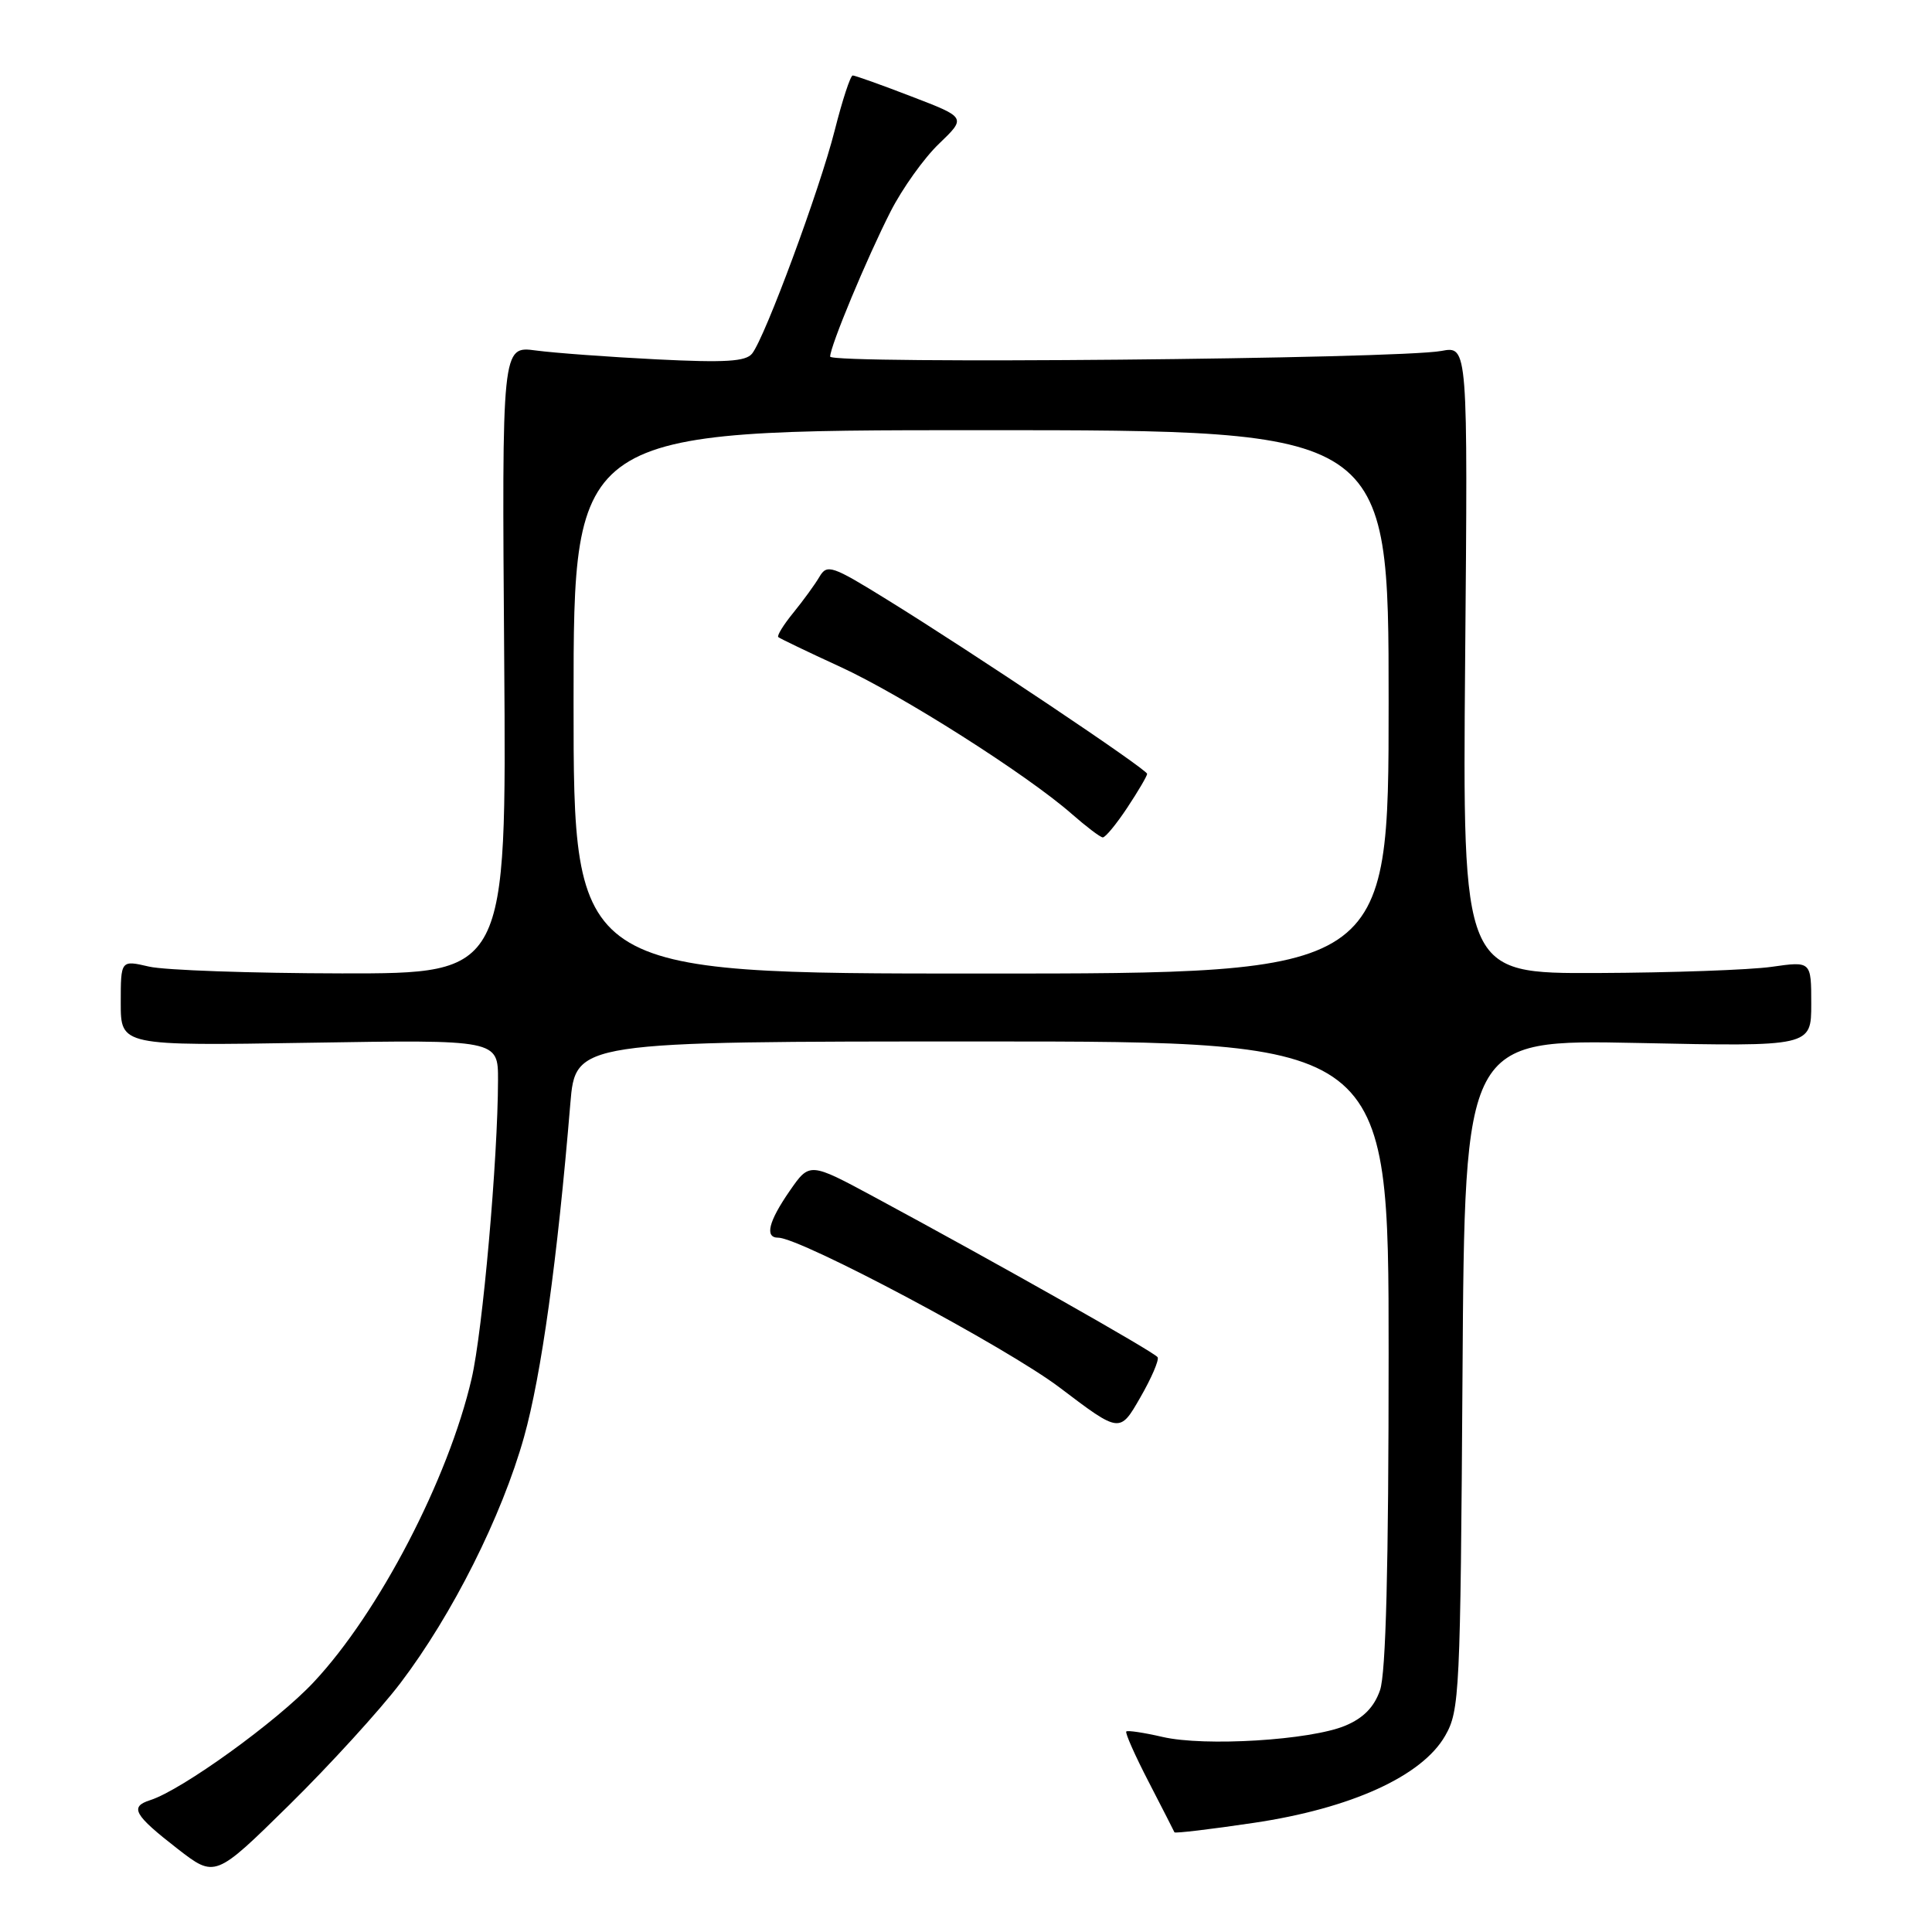 <?xml version="1.0" encoding="UTF-8" standalone="no"?>
<!DOCTYPE svg PUBLIC "-//W3C//DTD SVG 1.1//EN" "http://www.w3.org/Graphics/SVG/1.1/DTD/svg11.dtd" >
<svg xmlns="http://www.w3.org/2000/svg" xmlns:xlink="http://www.w3.org/1999/xlink" version="1.1" viewBox="0 0 256 256">
 <g >
 <path fill="currentColor"
d=" M 53.07 223.00 C 59.94 213.95 66.49 200.92 69.44 190.40 C 71.73 182.21 73.85 166.99 75.57 146.25 C 76.26 138.00 76.26 138.00 130.13 138.00 C 184.00 138.00 184.00 138.00 184.00 179.35 C 184.00 207.62 183.64 221.73 182.86 223.96 C 182.08 226.21 180.65 227.66 178.26 228.66 C 173.65 230.59 159.61 231.45 154.03 230.15 C 151.57 229.58 149.41 229.26 149.24 229.43 C 149.06 229.61 150.40 232.62 152.21 236.12 C 154.02 239.63 155.56 242.63 155.62 242.79 C 155.69 242.95 160.42 242.39 166.12 241.54 C 179.01 239.63 188.43 235.35 191.49 230.00 C 193.41 226.66 193.51 224.43 193.79 182.11 C 194.08 137.73 194.08 137.73 217.04 138.20 C 240.00 138.68 240.00 138.68 240.00 133.02 C 240.00 127.36 240.00 127.36 234.75 128.11 C 231.86 128.52 221.46 128.89 211.64 128.93 C 193.79 129.00 193.79 129.00 194.14 87.42 C 194.50 45.84 194.50 45.84 191.00 46.50 C 185.31 47.57 110.00 48.27 110.00 47.25 C 110.00 45.88 114.84 34.25 118.01 28.02 C 119.56 24.98 122.44 20.94 124.43 19.04 C 128.04 15.57 128.04 15.57 120.79 12.79 C 116.80 11.25 113.29 10.00 112.99 10.00 C 112.69 10.00 111.62 13.26 110.61 17.25 C 108.63 25.09 101.39 44.66 99.66 46.85 C 98.82 47.91 96.08 48.07 87.05 47.62 C 80.70 47.30 73.47 46.77 71.00 46.44 C 66.50 45.84 66.50 45.84 66.81 87.42 C 67.12 129.00 67.12 129.00 45.31 128.98 C 33.31 128.96 21.81 128.56 19.75 128.08 C 16.00 127.21 16.00 127.21 16.00 132.89 C 16.00 138.58 16.00 138.58 41.00 138.17 C 66.00 137.76 66.00 137.76 65.99 143.13 C 65.97 153.58 63.96 176.36 62.49 182.68 C 59.41 195.98 50.19 213.70 41.56 222.90 C 36.70 228.10 24.07 237.21 19.90 238.53 C 17.14 239.41 17.74 240.48 23.52 244.97 C 28.50 248.83 28.50 248.83 38.32 239.17 C 43.72 233.85 50.36 226.57 53.07 223.00 Z  M 153.39 179.84 C 153.00 179.18 132.18 167.41 115.89 158.63 C 107.28 153.99 107.28 153.99 104.64 157.80 C 101.83 161.86 101.30 164.00 103.11 164.00 C 106.09 164.00 133.42 178.55 140.44 183.88 C 148.38 189.90 148.38 189.90 151.08 185.20 C 152.57 182.62 153.61 180.20 153.39 179.84 Z  M 76.00 93.00 C 76.00 57.00 76.00 57.00 130.00 57.00 C 184.00 57.00 184.00 57.00 184.00 93.00 C 184.00 129.00 184.00 129.00 130.00 129.00 C 76.00 129.00 76.00 129.00 76.00 93.00 Z  M 149.37 107.02 C 150.82 104.83 152.00 102.82 152.00 102.54 C 152.00 101.95 129.05 86.57 117.58 79.48 C 110.23 74.93 109.59 74.71 108.58 76.43 C 107.99 77.44 106.43 79.58 105.13 81.18 C 103.82 82.78 102.92 84.24 103.13 84.42 C 103.33 84.60 107.01 86.37 111.30 88.34 C 119.49 92.10 136.05 102.62 142.00 107.84 C 143.93 109.53 145.78 110.94 146.12 110.96 C 146.46 110.98 147.92 109.21 149.37 107.02 Z "/>
</g>
</svg>